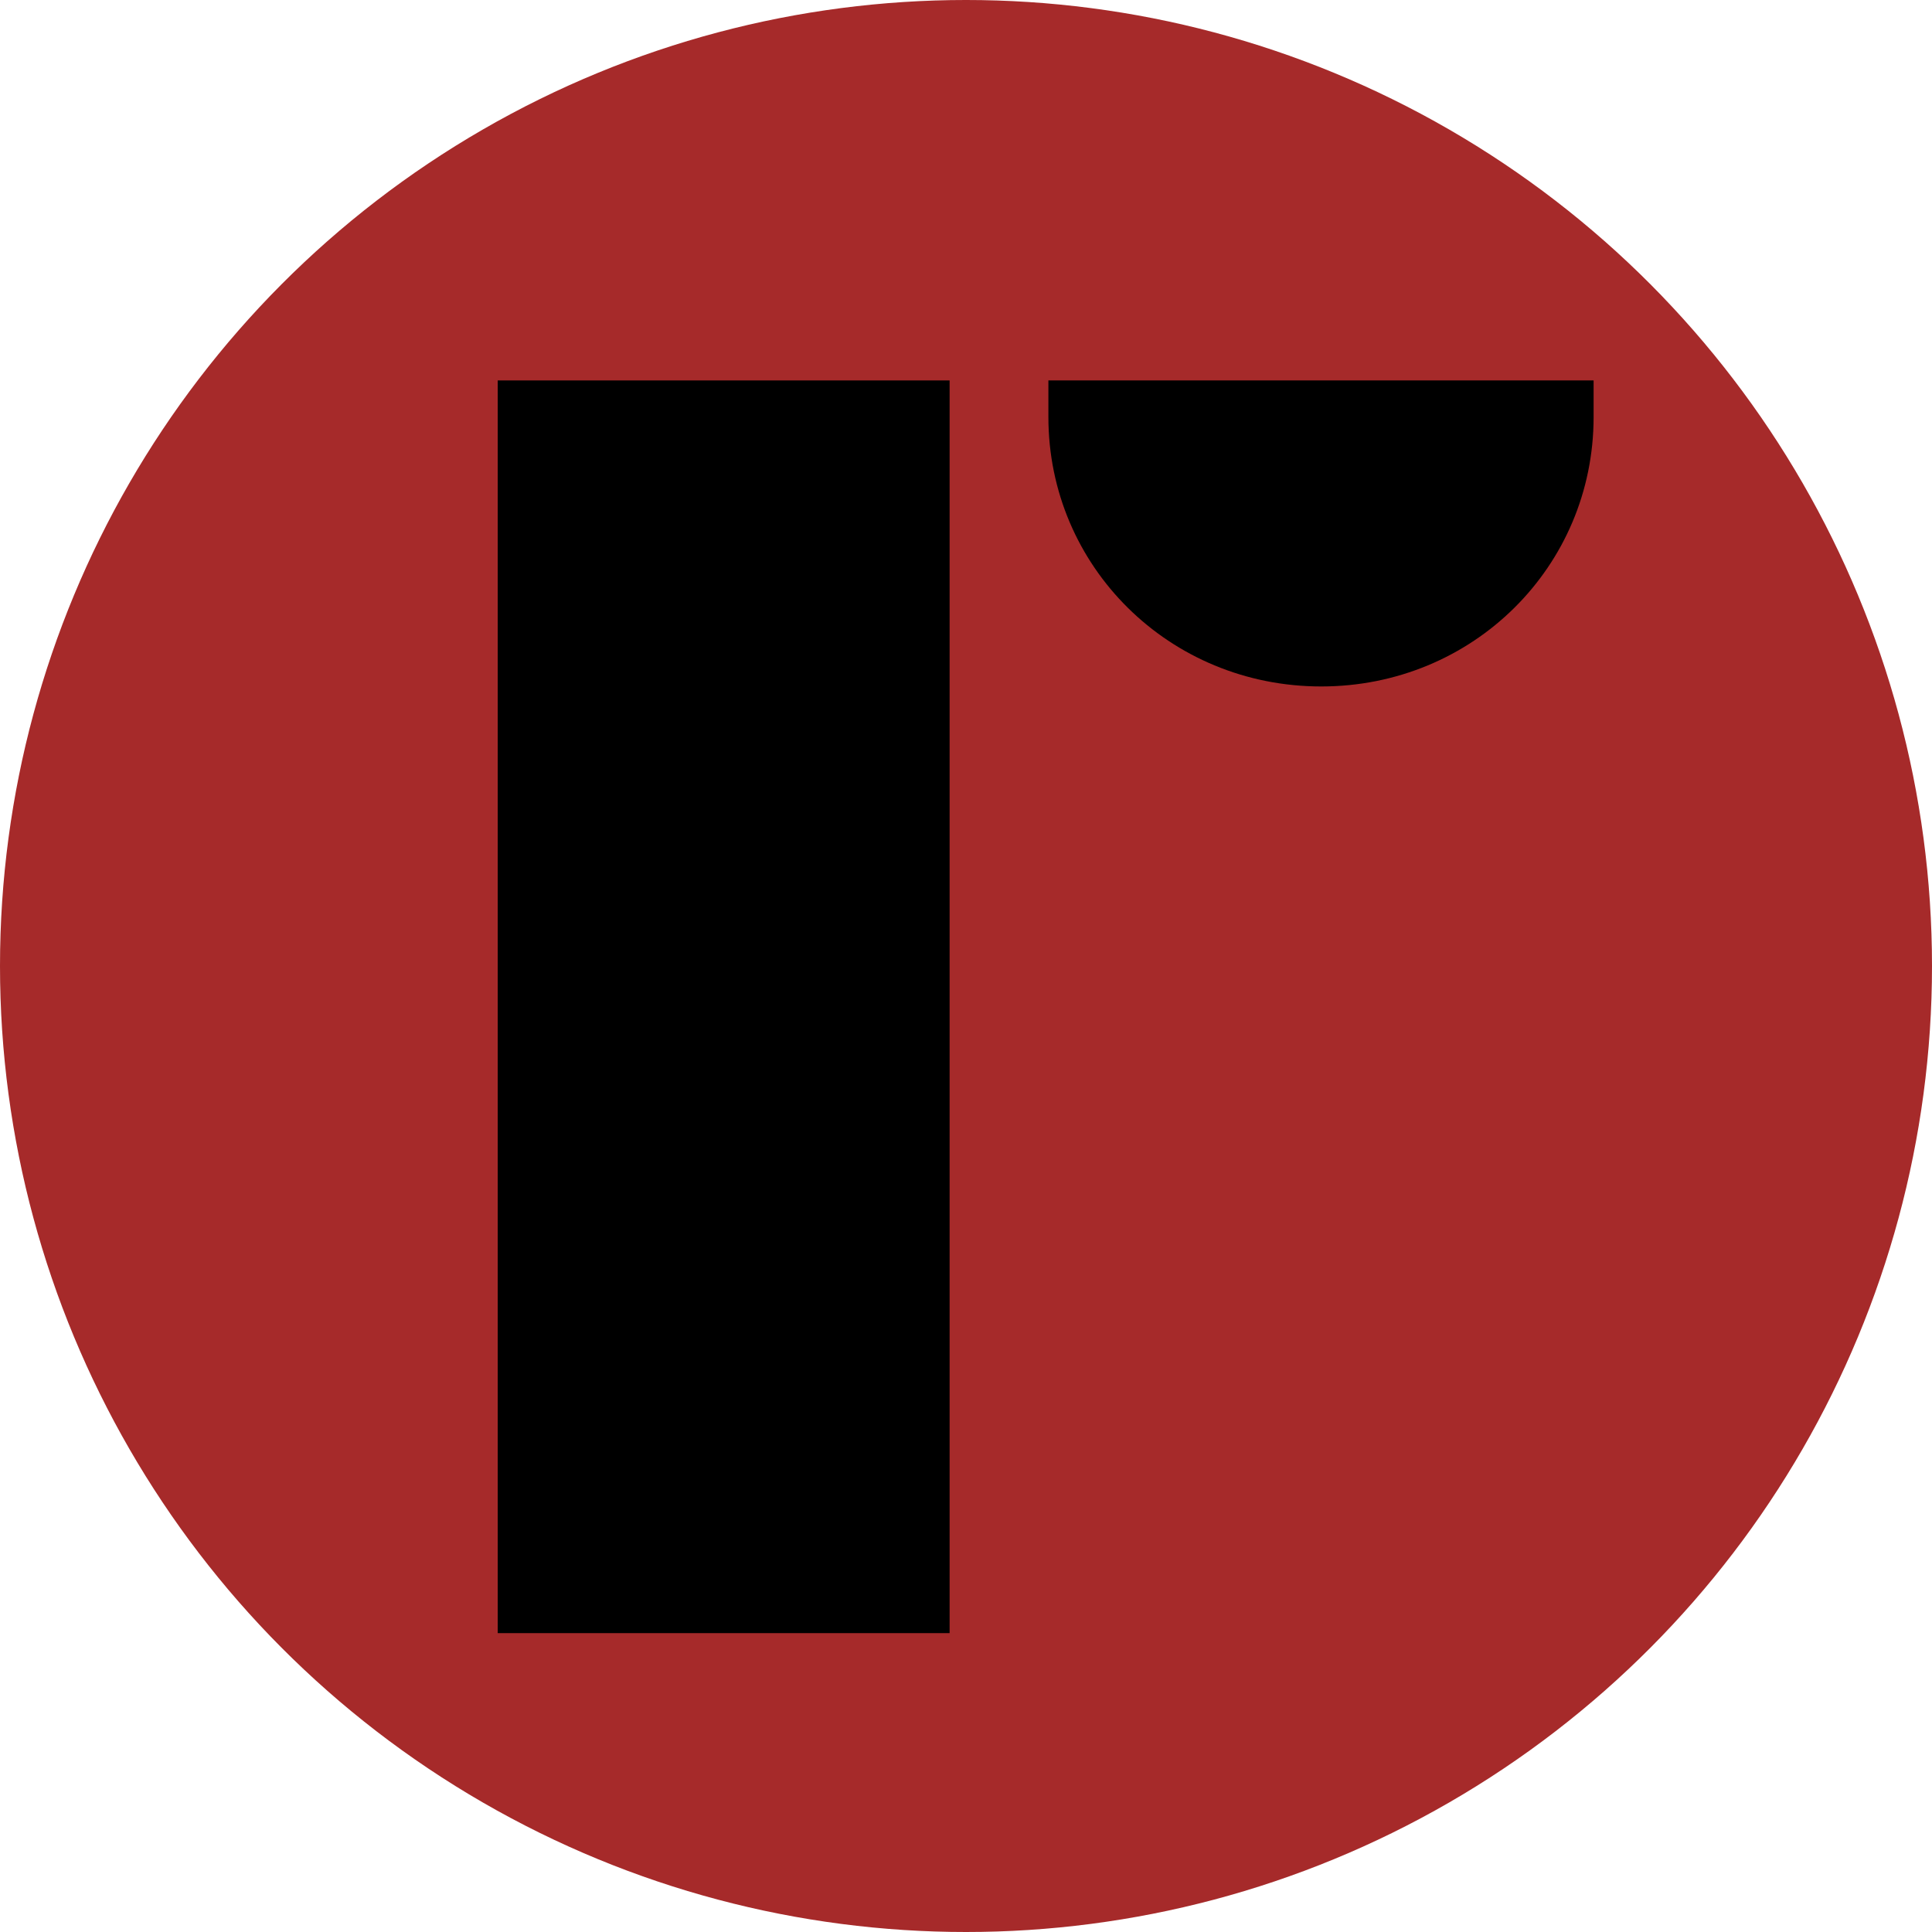 <?xml version="1.0" encoding="UTF-8"?>
<svg id="Lag_2" xmlns="http://www.w3.org/2000/svg" viewBox="0 0 45.96 45.96">
  <defs>
    <style>
      .cls-1 {
        fill: #a62a2a;
      }
    </style>
  </defs>
  <g id="Layer_1">
    <g>
      <circle class="cls-1" cx="22.98" cy="22.98" r="22.98"/>
      <g>
        <path d="M37.91,9.92c0,3.56-2.87,6.41-6.48,6.41s-6.49-2.85-6.49-6.41v-.87h12.97"/>
        <polyline points="11.84 38.85 22.59 38.85 22.59 9.05 11.84 9.05"/>
      </g>
    </g>
  </g>
</svg>